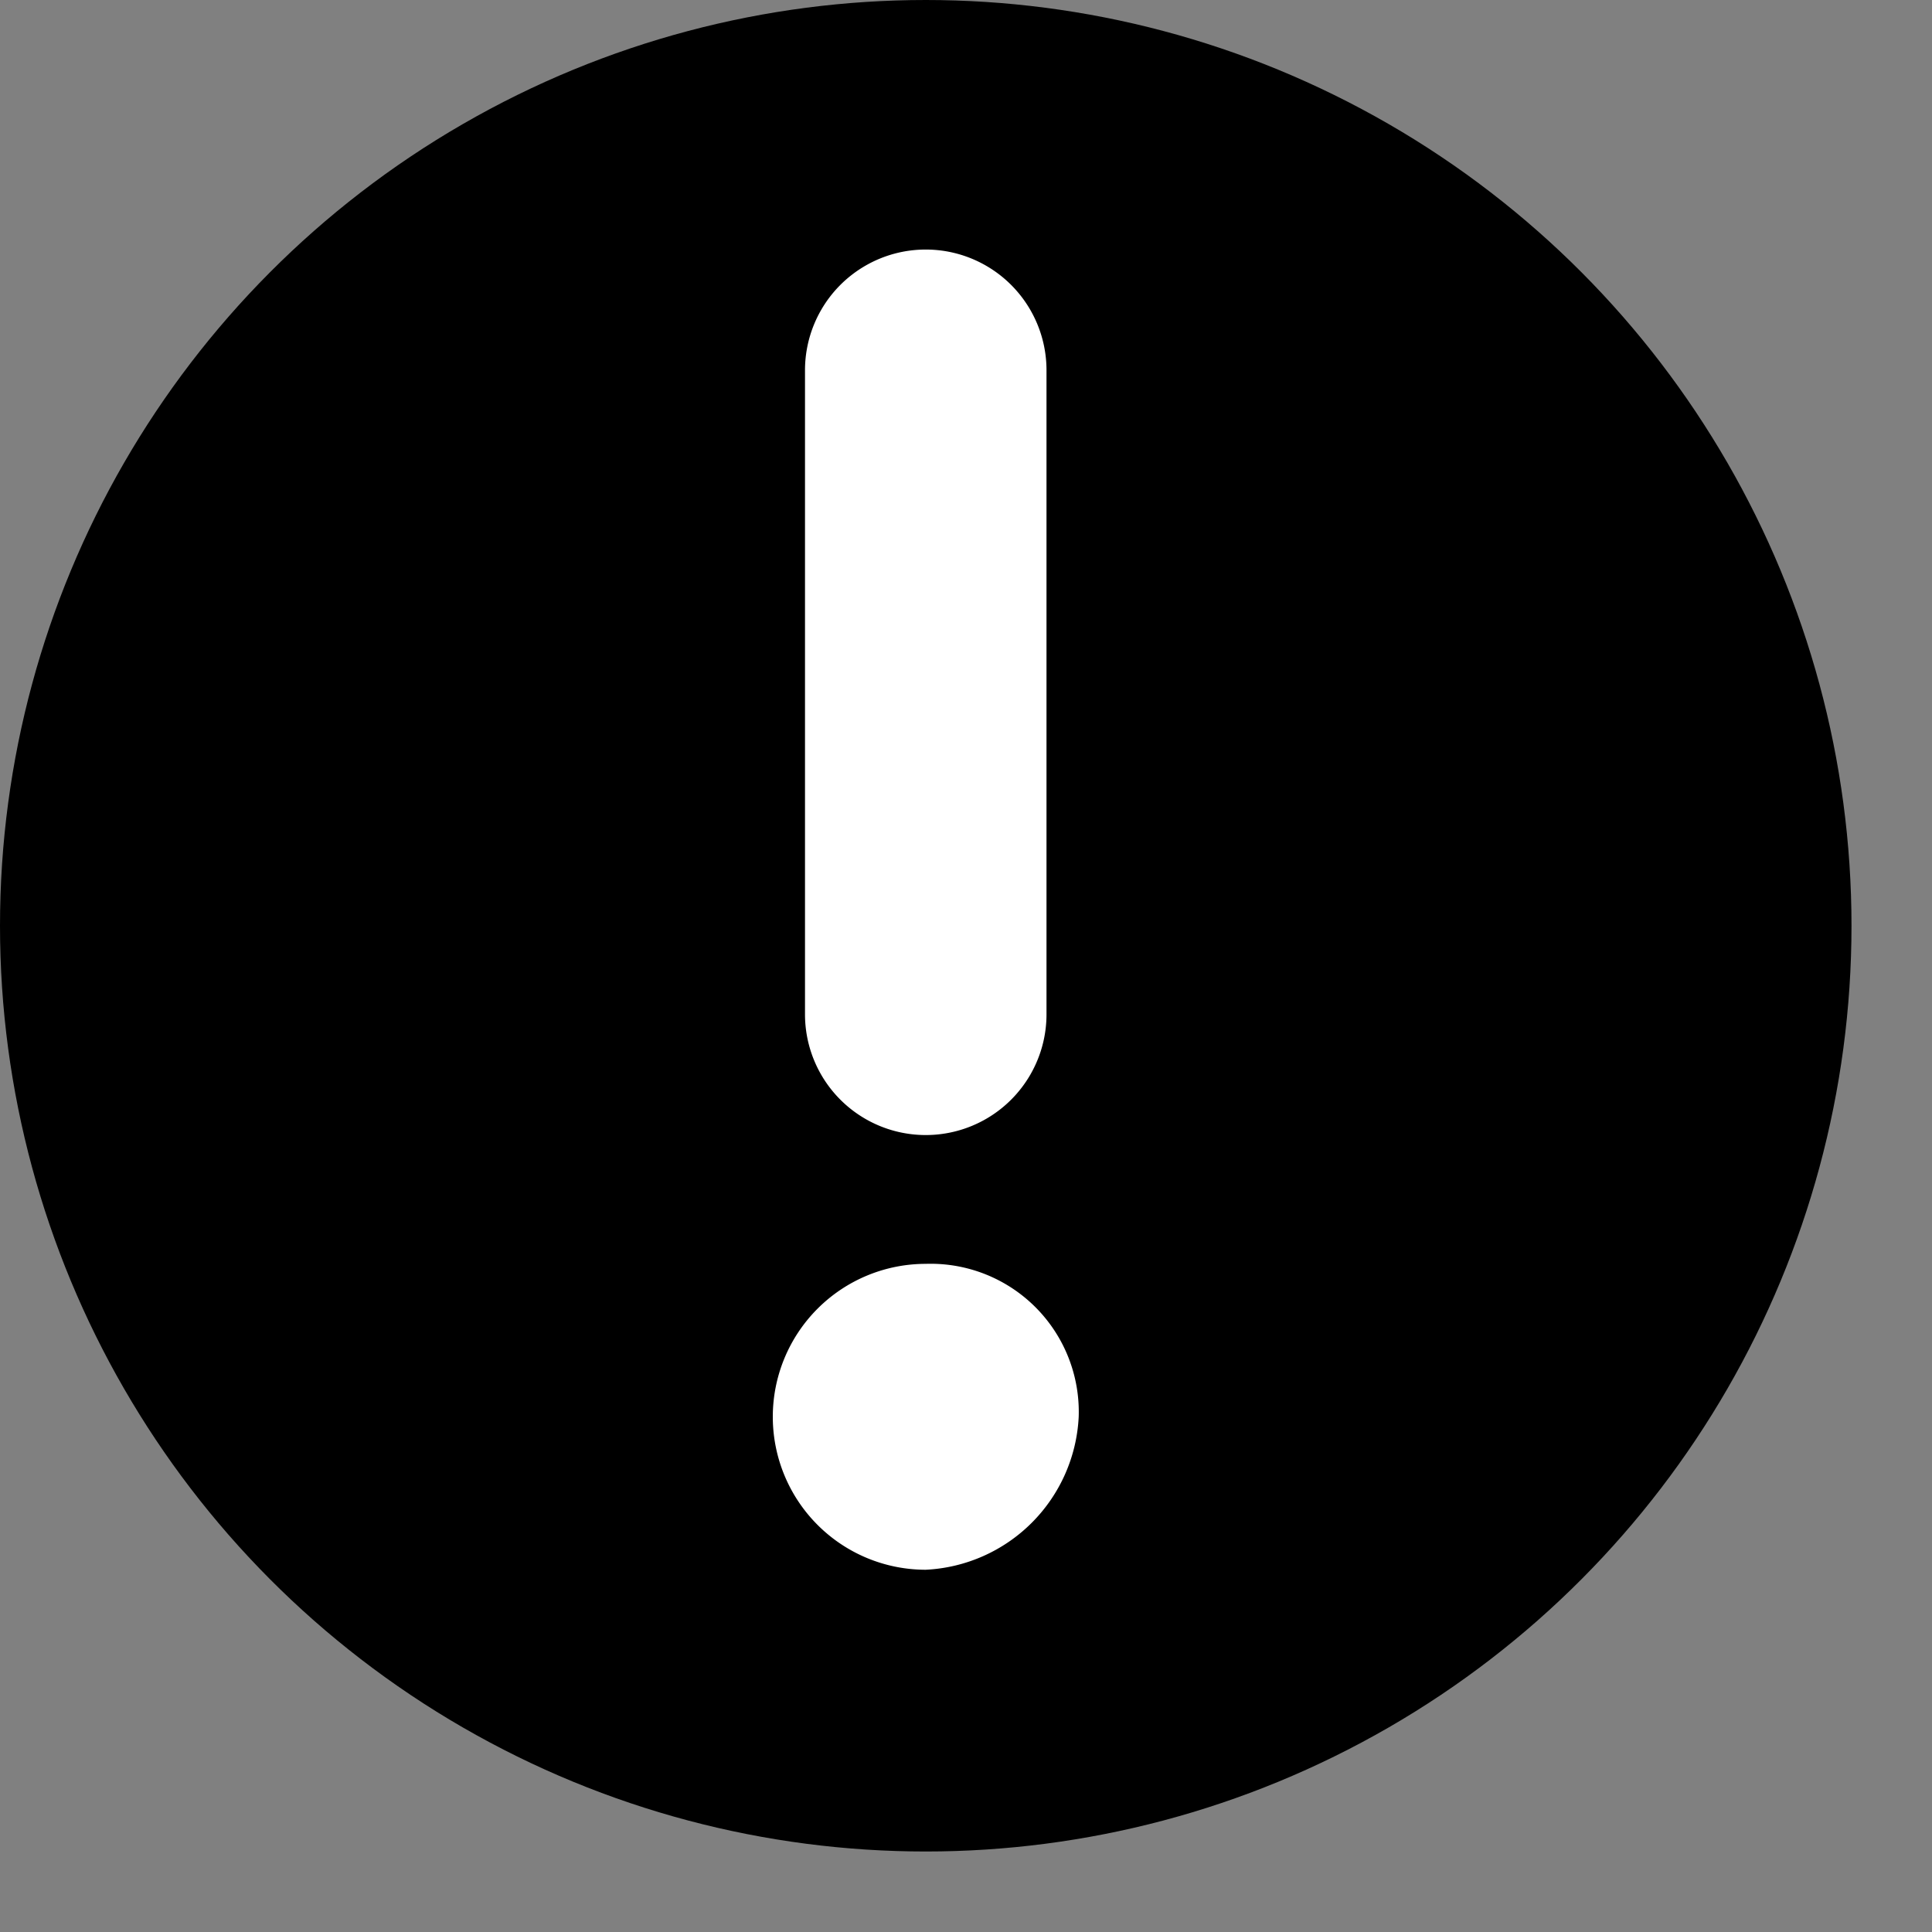 <svg id="Layer_1" data-name="Layer 1" xmlns="http://www.w3.org/2000/svg" width="24" height="24" viewBox="0 0 24 24"><rect x="0" y="0" width="24" height="24" fill="#808080" stroke="none"/><g id="Error_-_24" data-name="Error - 24"><circle cx="11.5" cy="11.5" r="11.5"/><path d="M11.5,19.5a1.9,1.9,0,0,1,0-3.8,1.84,1.84,0,0,1,1.9,1.9h0A2,2,0,0,1,11.5,19.5ZM13,12.6a1.5,1.5,0,1,1-3,0h0v-8a1.5,1.5,0,0,1,3,0Z" fill="#fff"/></g></svg>